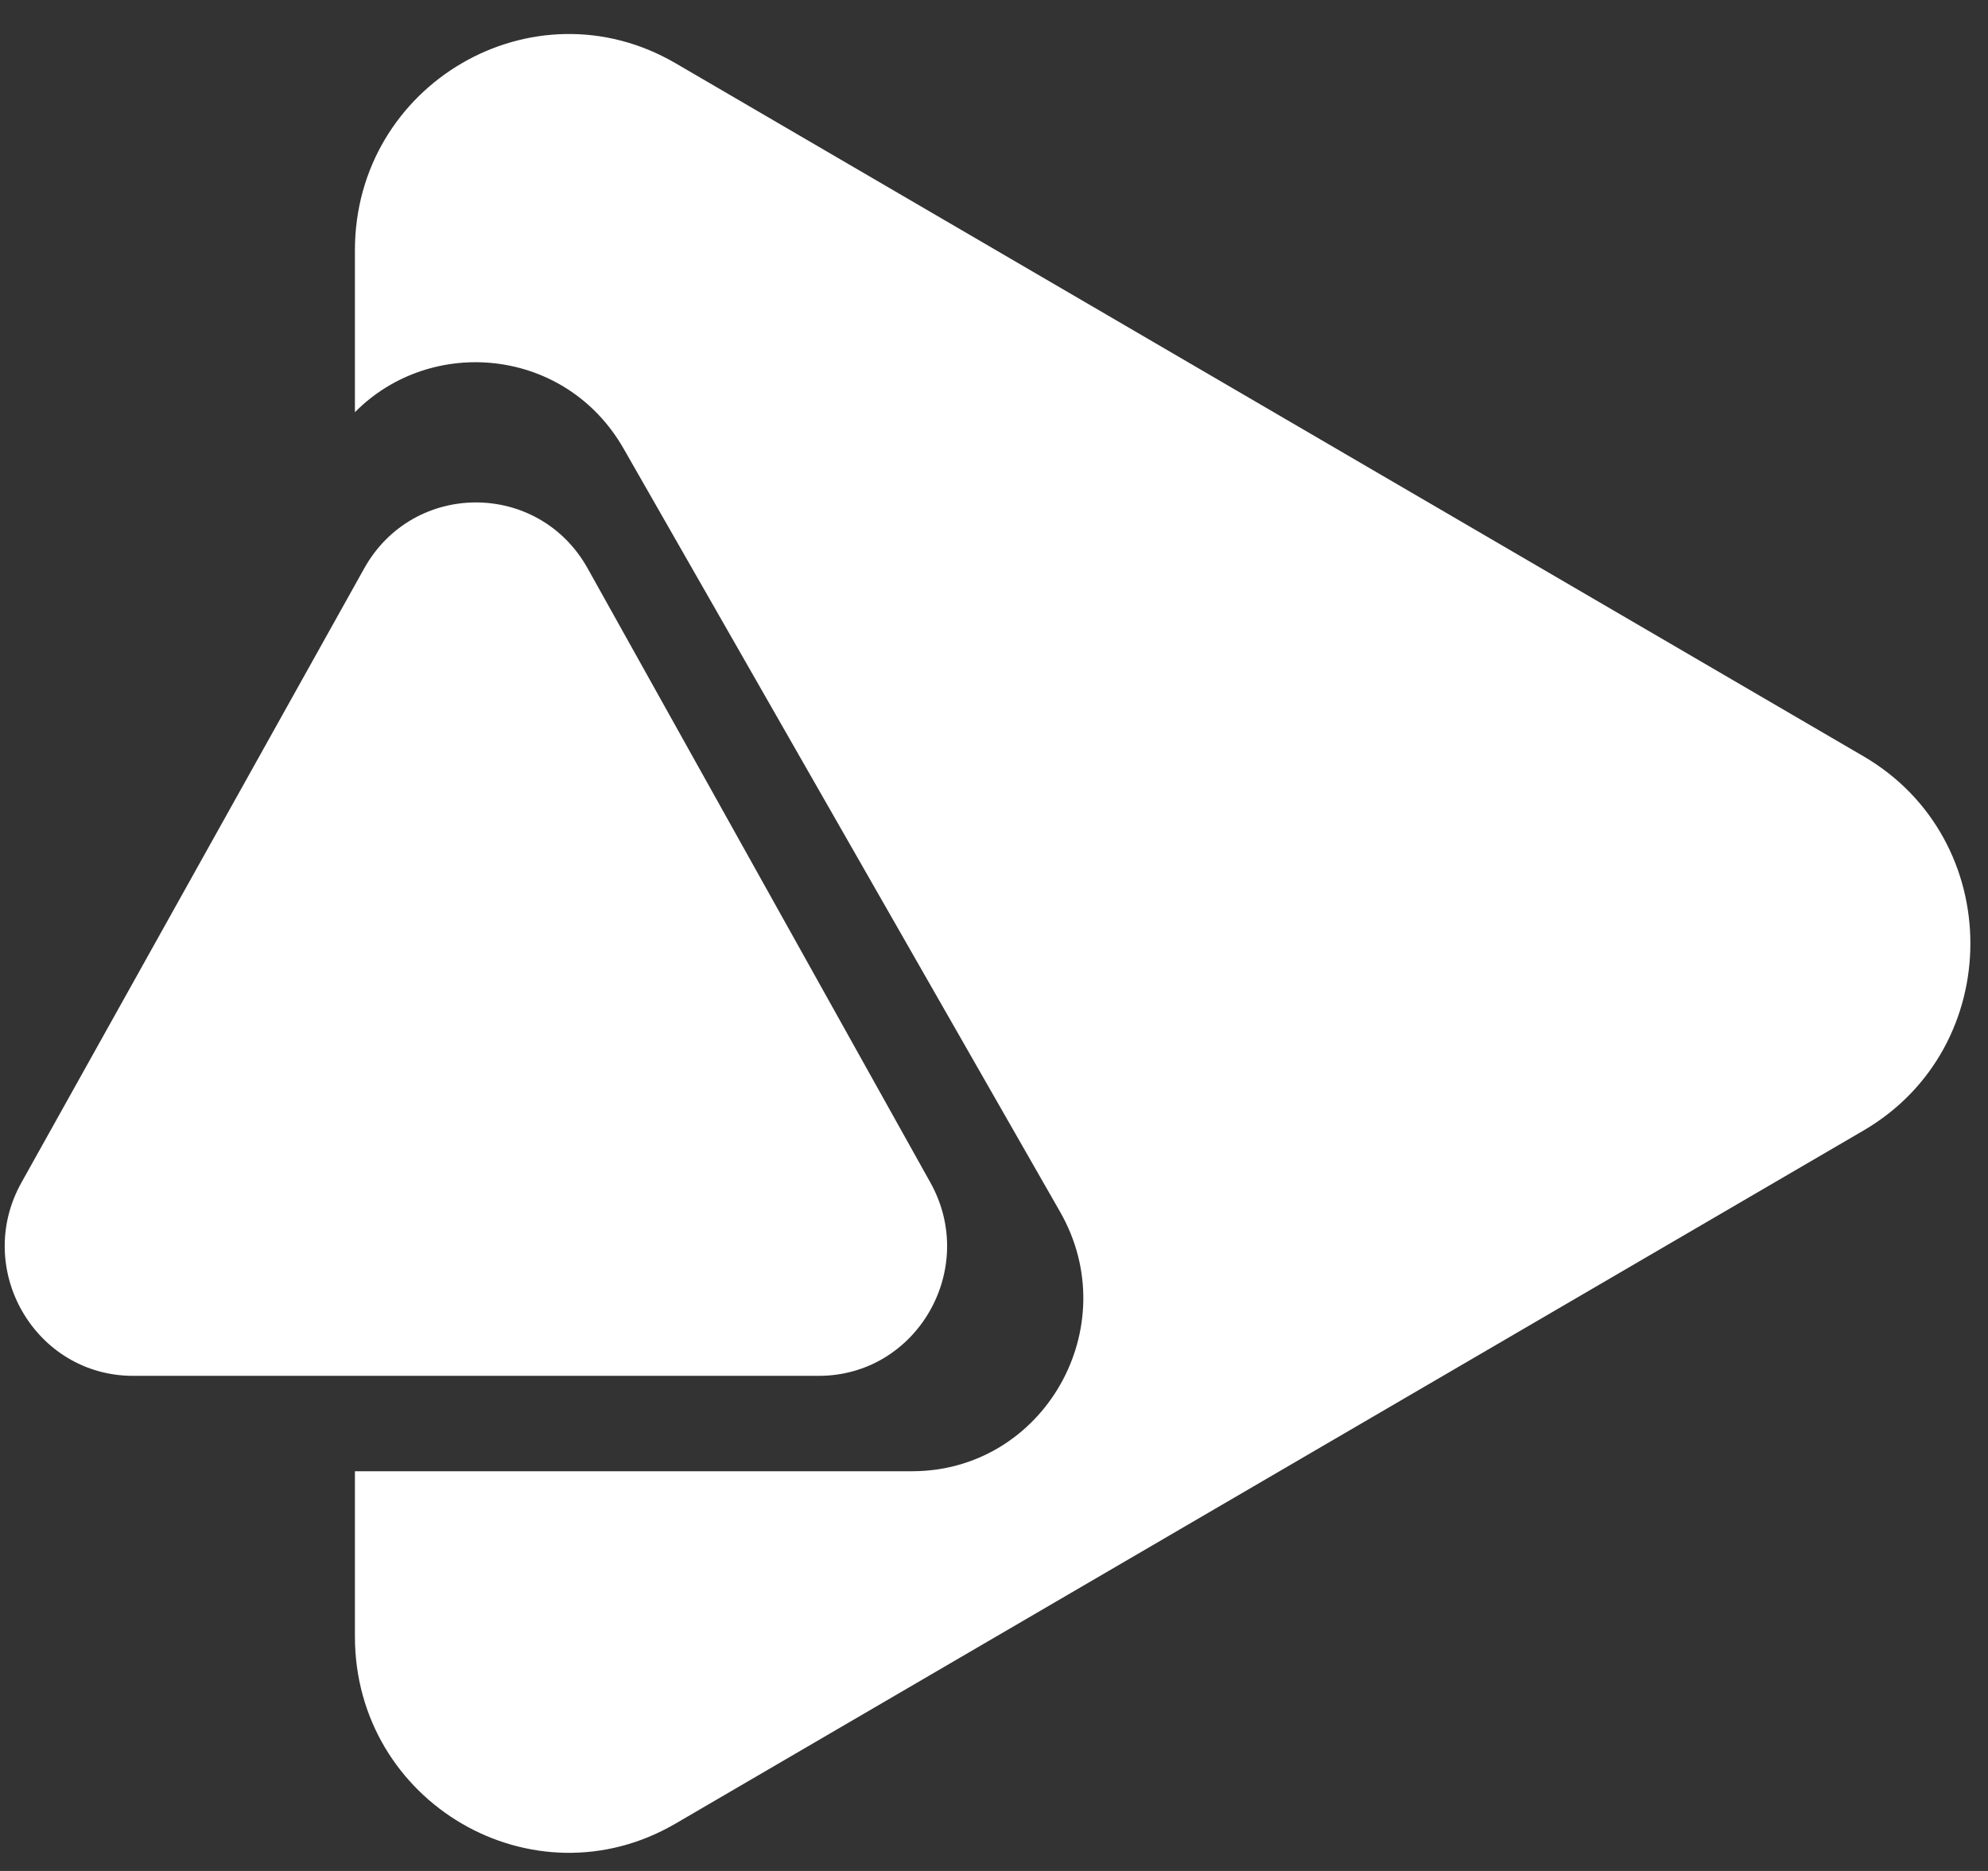 <svg width="51" height="48" viewBox="0 0 51 48" fill="none" xmlns="http://www.w3.org/2000/svg">
<rect x="0" y="0" width="51" height="48" fill="#333333" stroke="none"/>
<path d="M47.806 29.004C51.462 26.87 51.462 21.537 47.806 19.403L17.332 1.623C13.675 -0.51 9.105 2.156 9.105 6.423V10.575C11.061 8.597 14.509 8.908 15.997 11.508L27.196 31.091C28.887 34.048 26.776 37.745 23.397 37.745H9.105V41.984C9.105 46.251 13.675 48.918 17.332 46.784L47.806 29.004Z" fill="white"/>
<path d="M9.343 14.583C10.602 12.326 13.817 12.326 15.076 14.583L23.868 30.339C25.105 32.556 23.52 35.298 21.002 35.298H3.417C0.898 35.298 -0.687 32.556 0.55 30.339L9.343 14.583Z" fill="white"/>
</svg>
